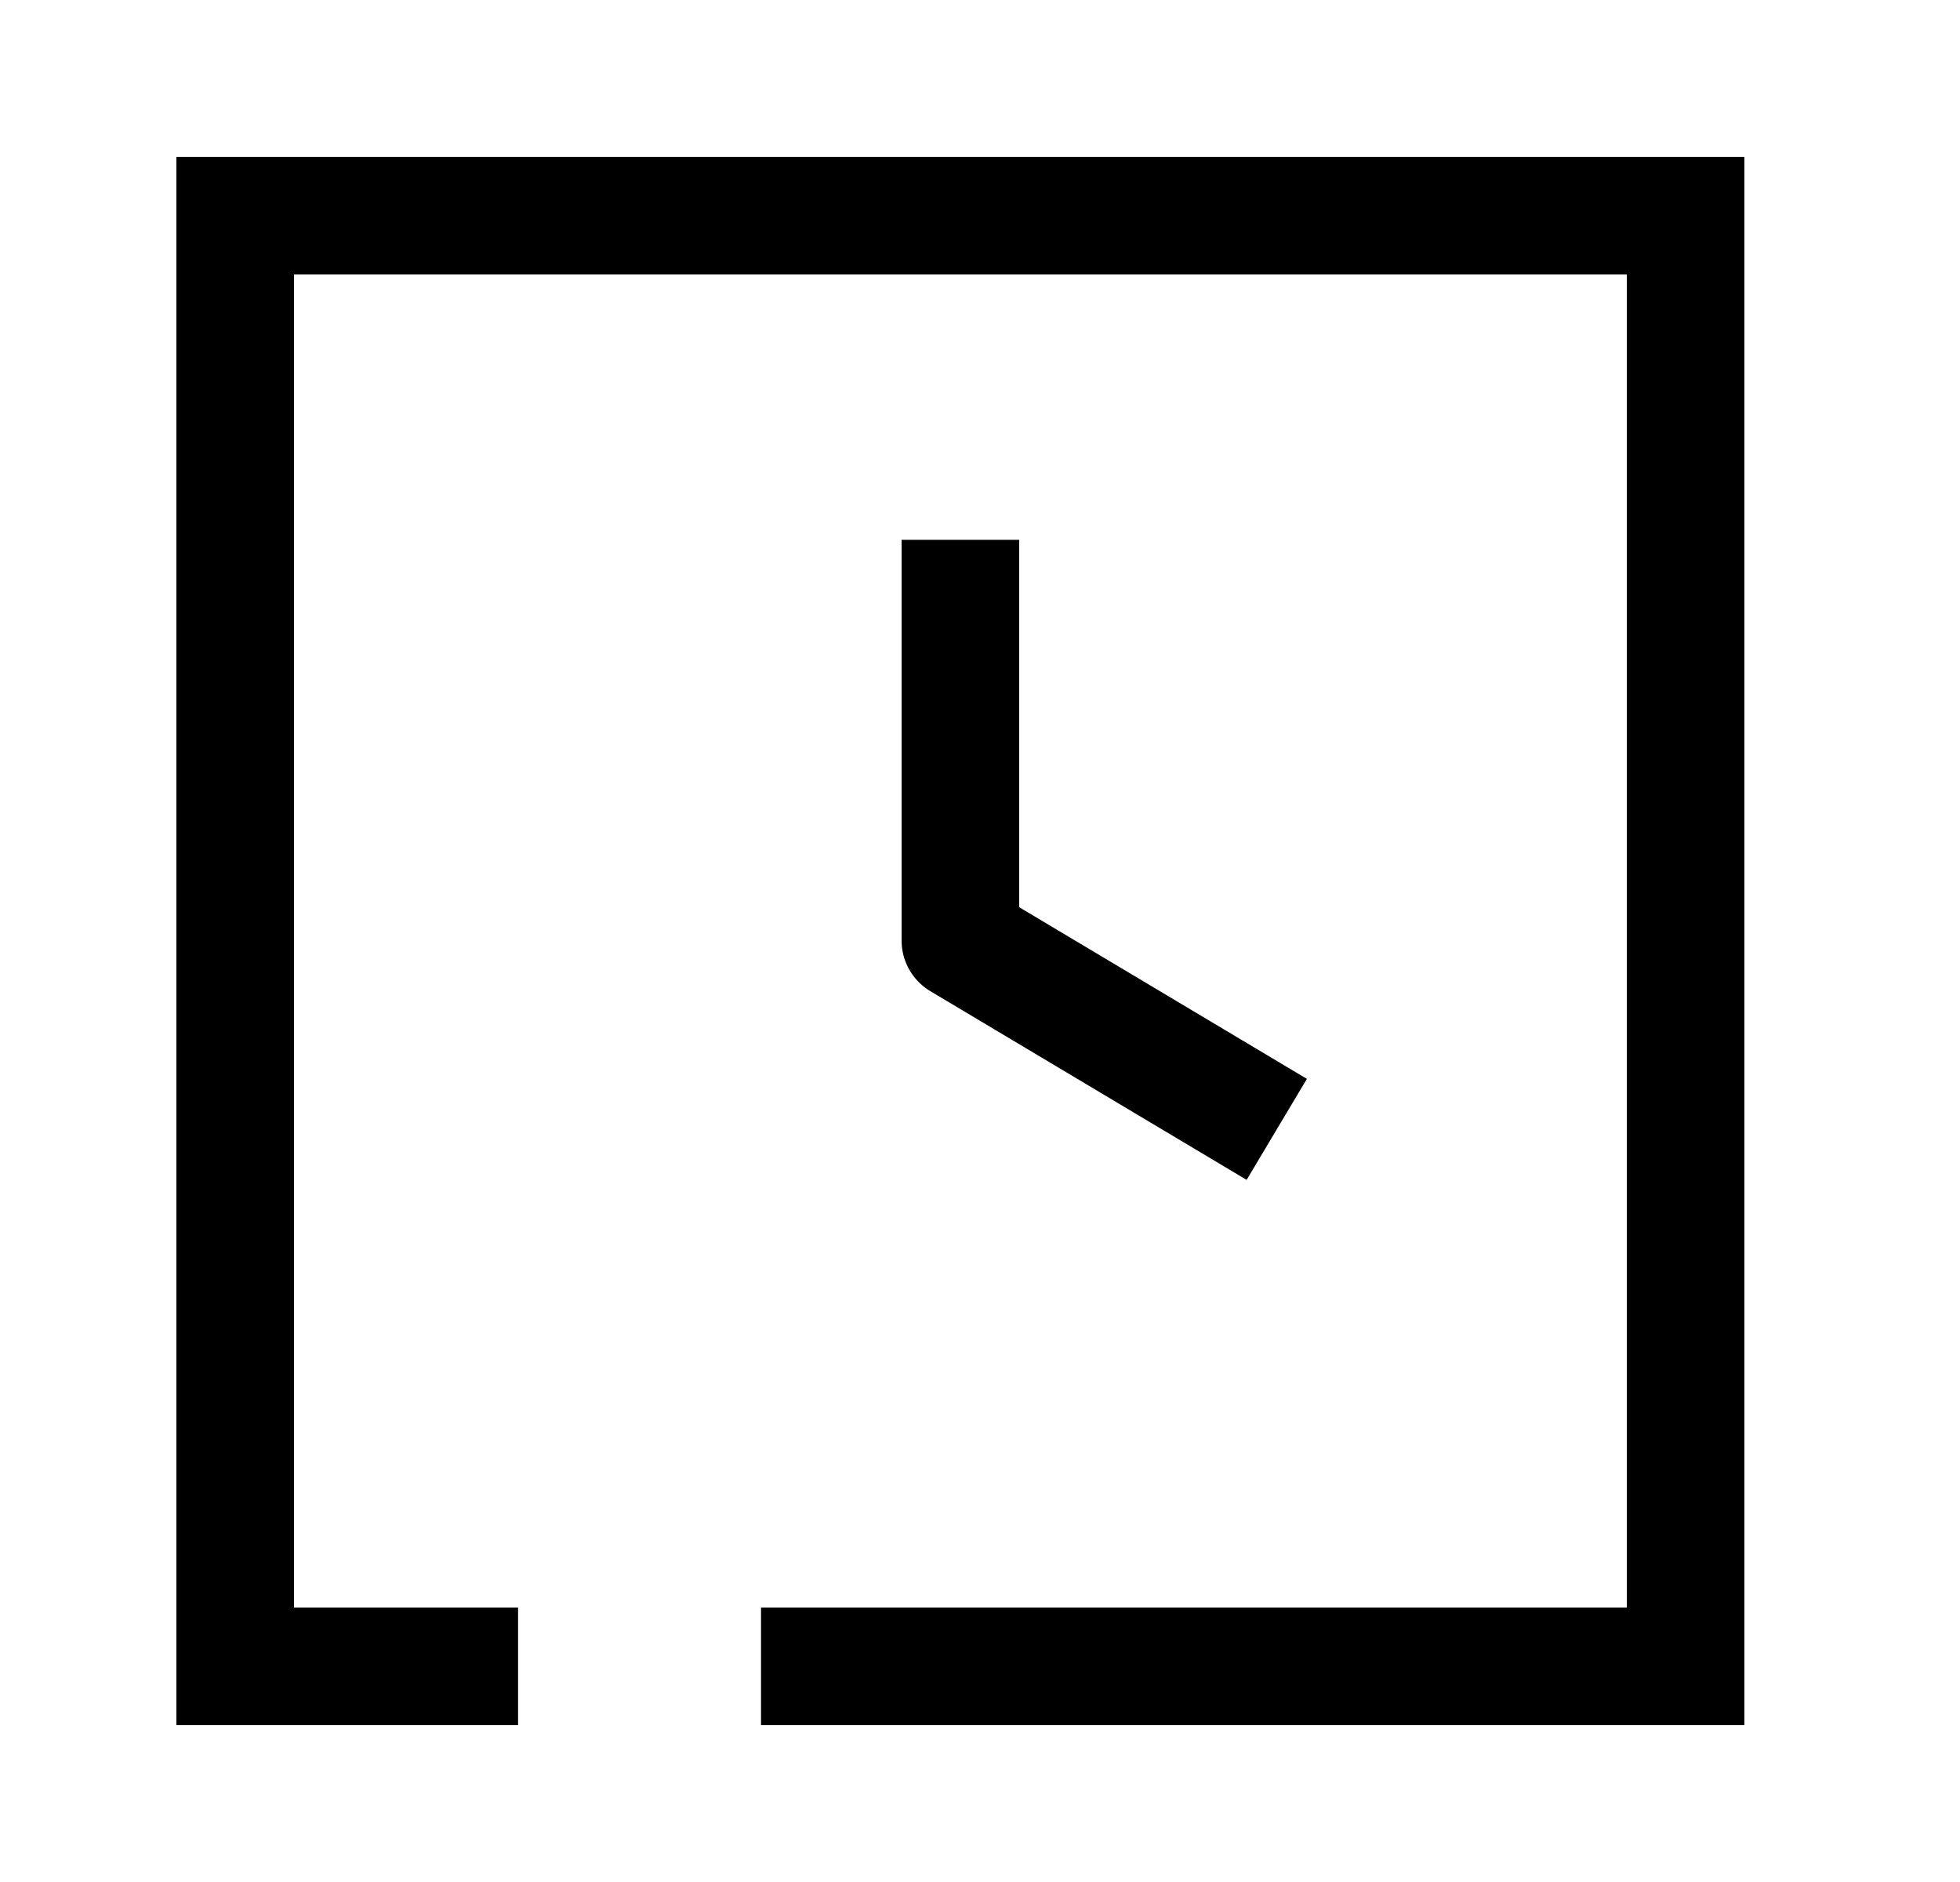 <svg width="25" height="24" viewBox="0 0 25 24" fill="none" xmlns="http://www.w3.org/2000/svg">
<path d="M15.641 14.018L12.25 11.995V7.634" stroke="currentColor" stroke-width="1.5" stroke-linecap="square" stroke-linejoin="round"/>
<path d="M10.457 21.25H21.5V2.75H3V21.25H5.858" stroke="currentColor" stroke-width="1.5" stroke-linecap="square"/>
</svg>
